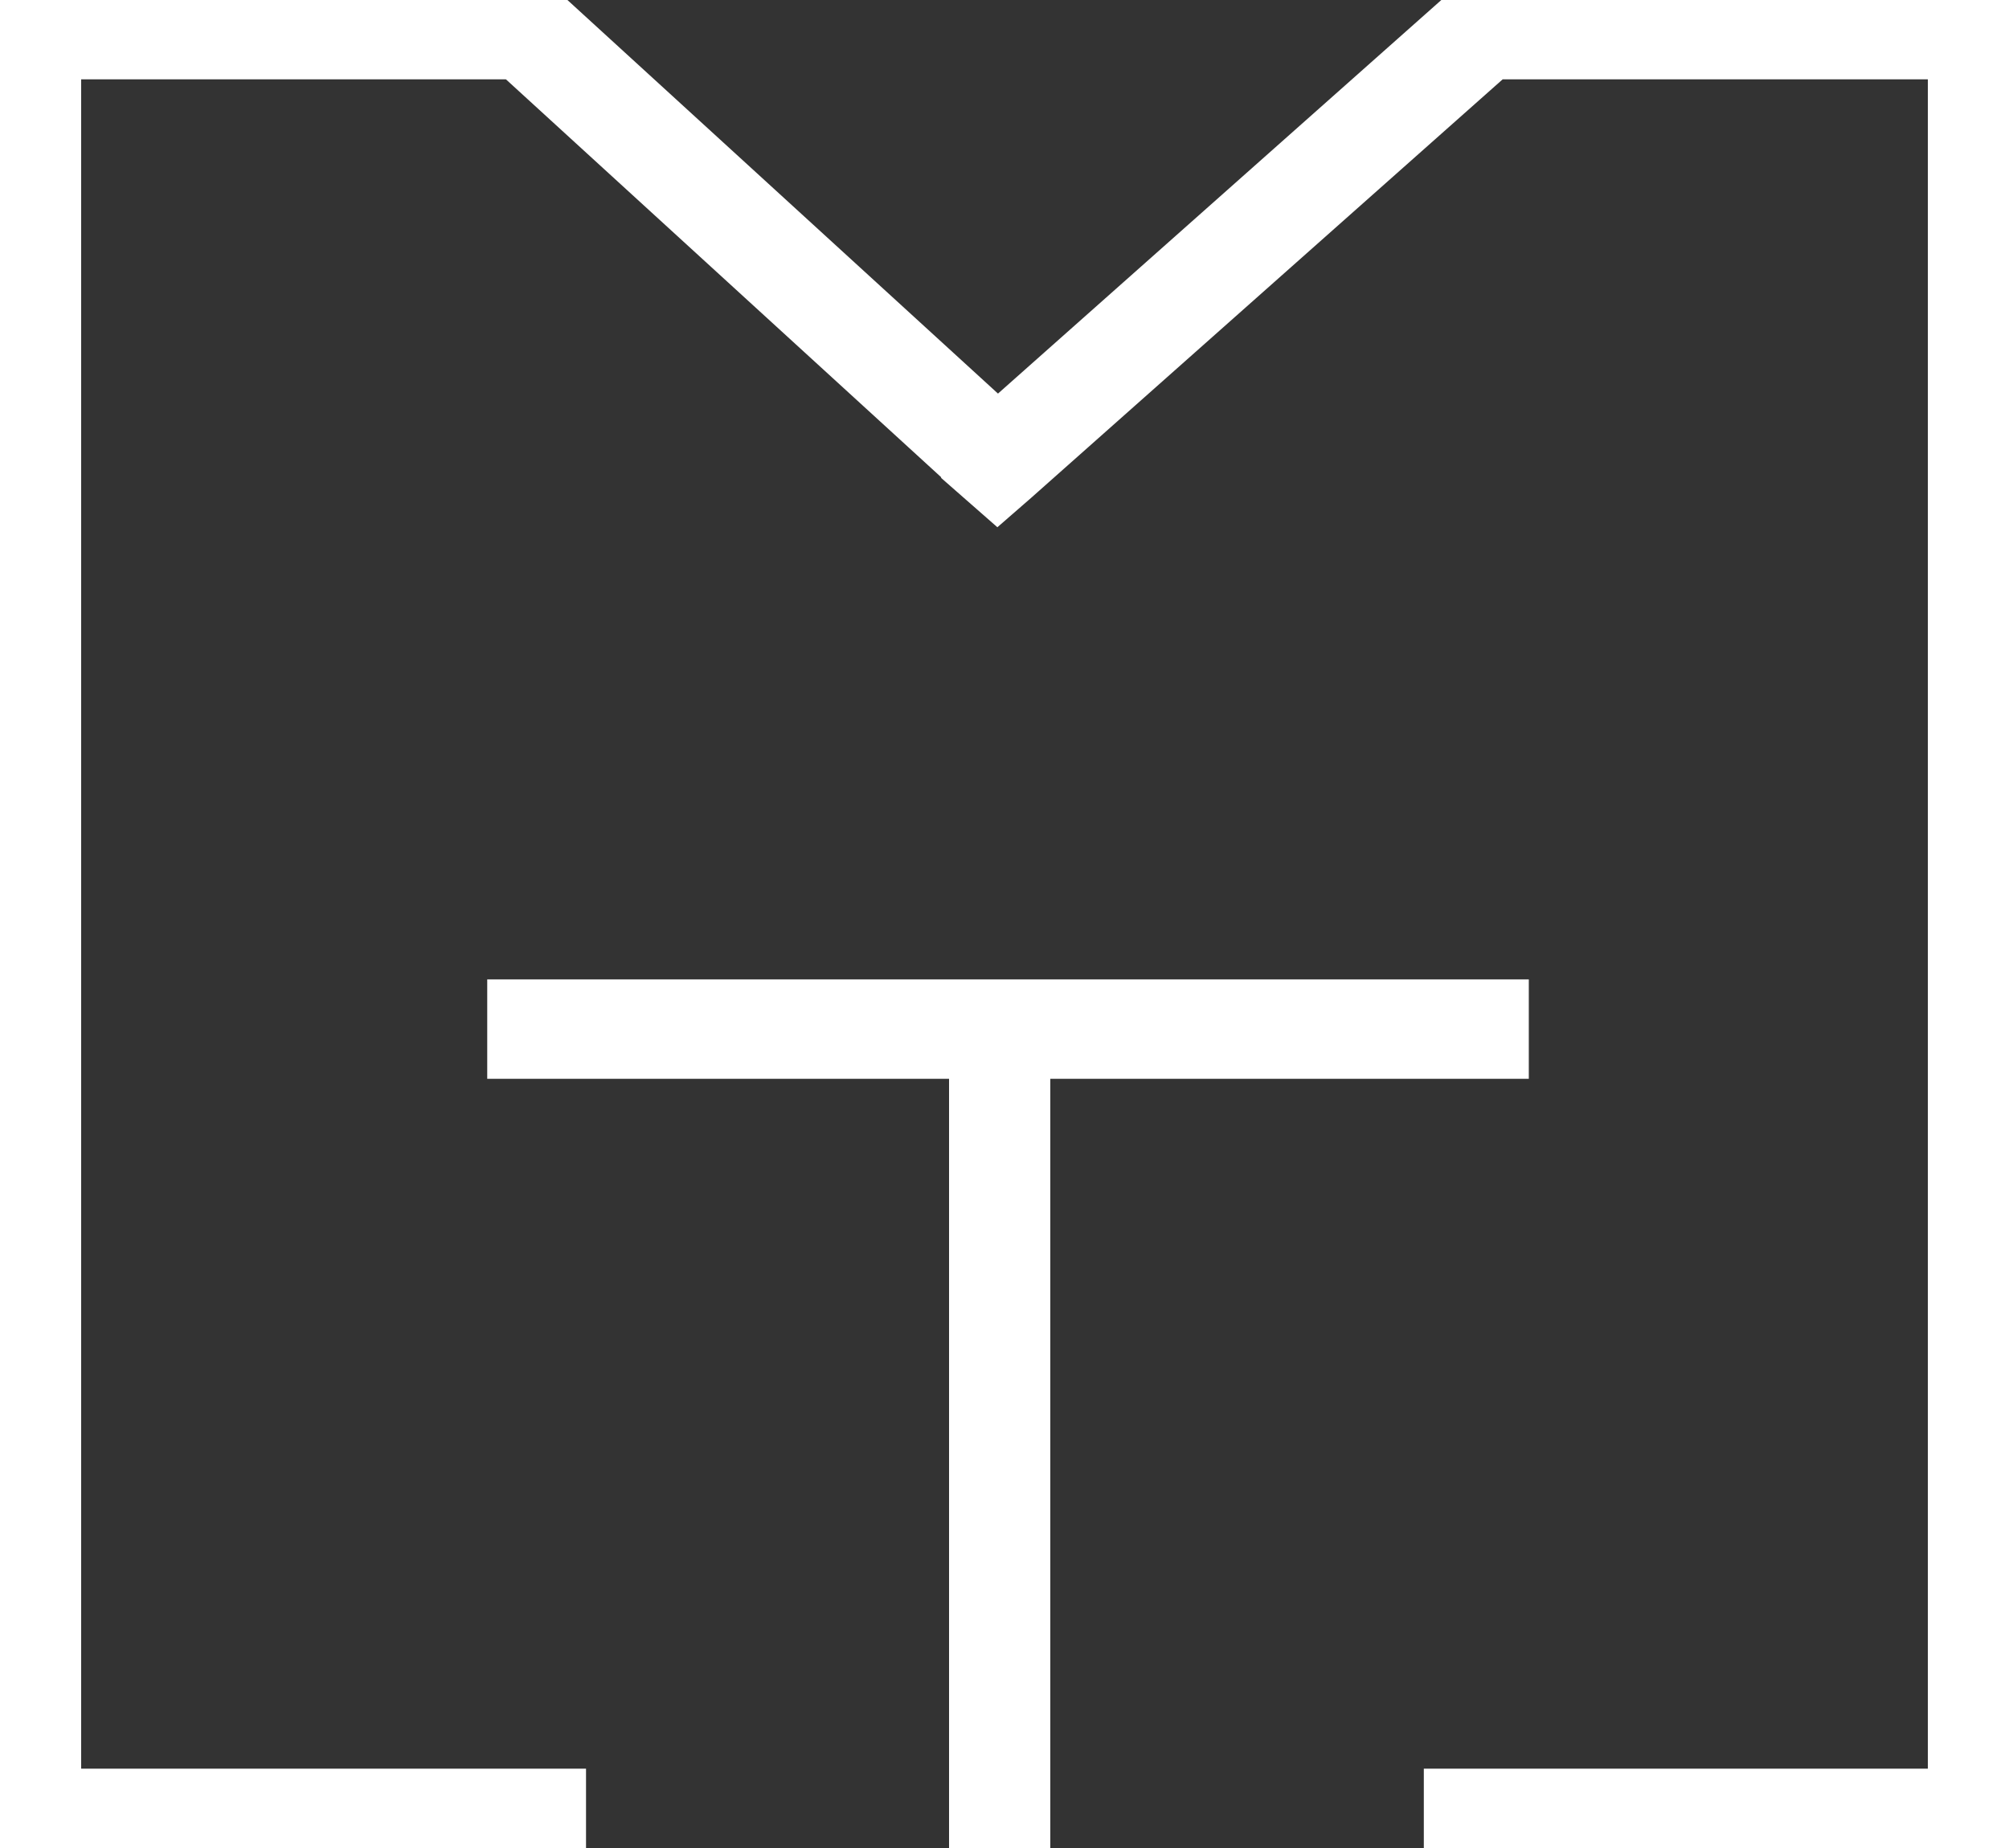 <svg width="50" height="46" viewBox="0 0 50 46" fill="none" xmlns="http://www.w3.org/2000/svg">
<rect x="0" y="0" width="50" height="46" fill="#333333" stroke="none"/>
<path d="M0 0H13.381L24.833 10.47L36.625 0H50V46H35.936V44.525H48.48V1.475H37.208L25.336 12.014L25.334 12.016L24.824 12.46L24.141 11.861L24.143 11.859L12.786 1.475H1.52V44.525H14.085V46H0V0ZM24.12 26.354H12.626V24.879H37.549V26.354H25.64V45.932H24.12V26.354Z" fill="white"/>
<path d="M0 0H13.381L24.833 10.47L36.625 0H50V46H35.936V44.525H48.48V1.475H37.208L25.336 12.014L25.334 12.016L24.824 12.46L24.141 11.861L24.143 11.859L12.786 1.475H1.52V44.525H14.085V46H0V0ZM24.12 26.354H12.626V24.879H37.549V26.354H25.64V45.932H24.12V26.354Z" stroke="white"/>
</svg>
